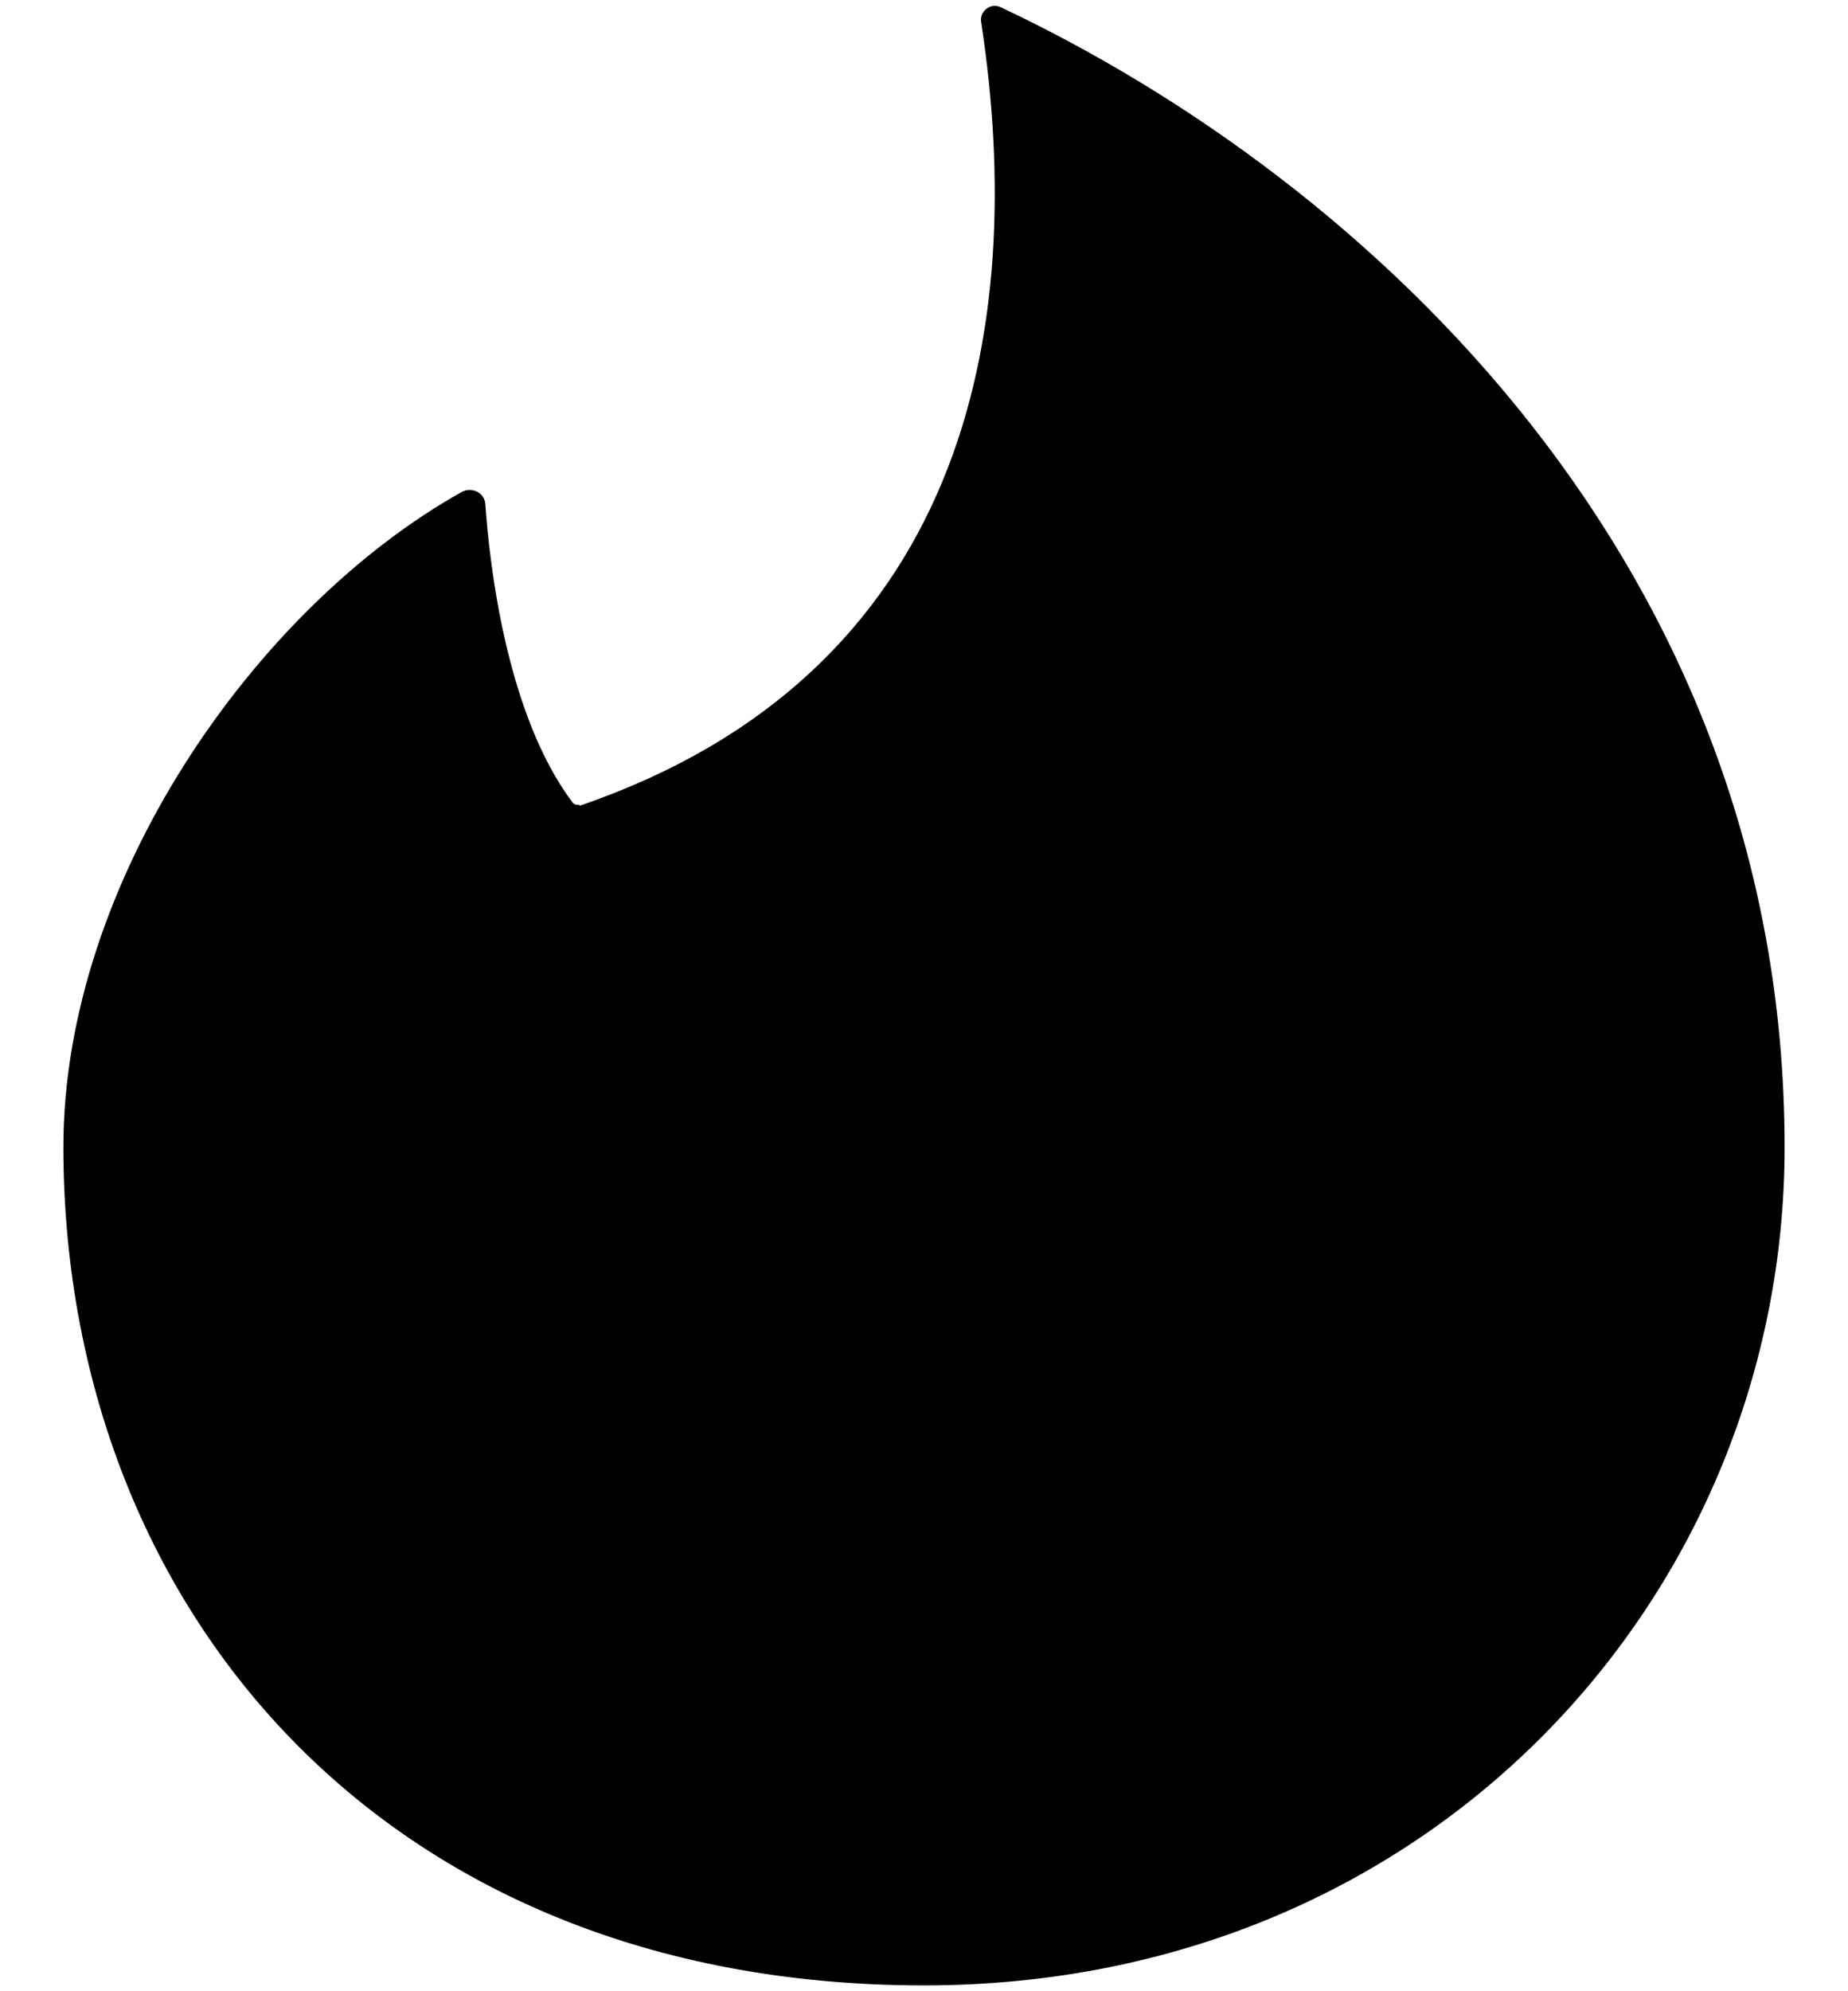 <svg width="13" height="14" viewBox="0 0 13 14" fill="none" xmlns="http://www.w3.org/2000/svg">
    <path
        d="M4.078 5.659C4.058 5.659 4.044 5.659 4.03 5.645C3.559 5.023 3.442 3.95 3.414 3.542C3.407 3.462 3.317 3.421 3.248 3.459C1.795 4.272 0.446 6.202 0.446 8.064C0.446 11.271 2.67 13.959 6.5 13.959C10.088 13.959 12.554 11.191 12.554 8.067C12.554 3.981 9.638 1.276 7.04 0.051C6.971 0.017 6.894 0.076 6.901 0.148C7.24 2.352 6.777 4.743 4.075 5.666L4.078 5.659Z"
        fill="url(#paint0_radial_2_40)" />
    <defs>
        <radialGradient id="paint0_radial_2_40" cx="0" cy="0" r="1" gradientUnits="userSpaceOnUse"
            gradientTransform="translate(6.5 13.959) scale(12.108 13.918)">
            <stop stop-color="#000" />
            <stop offset="1" stop-color="#000" />
        </radialGradient>
    </defs>
</svg>
